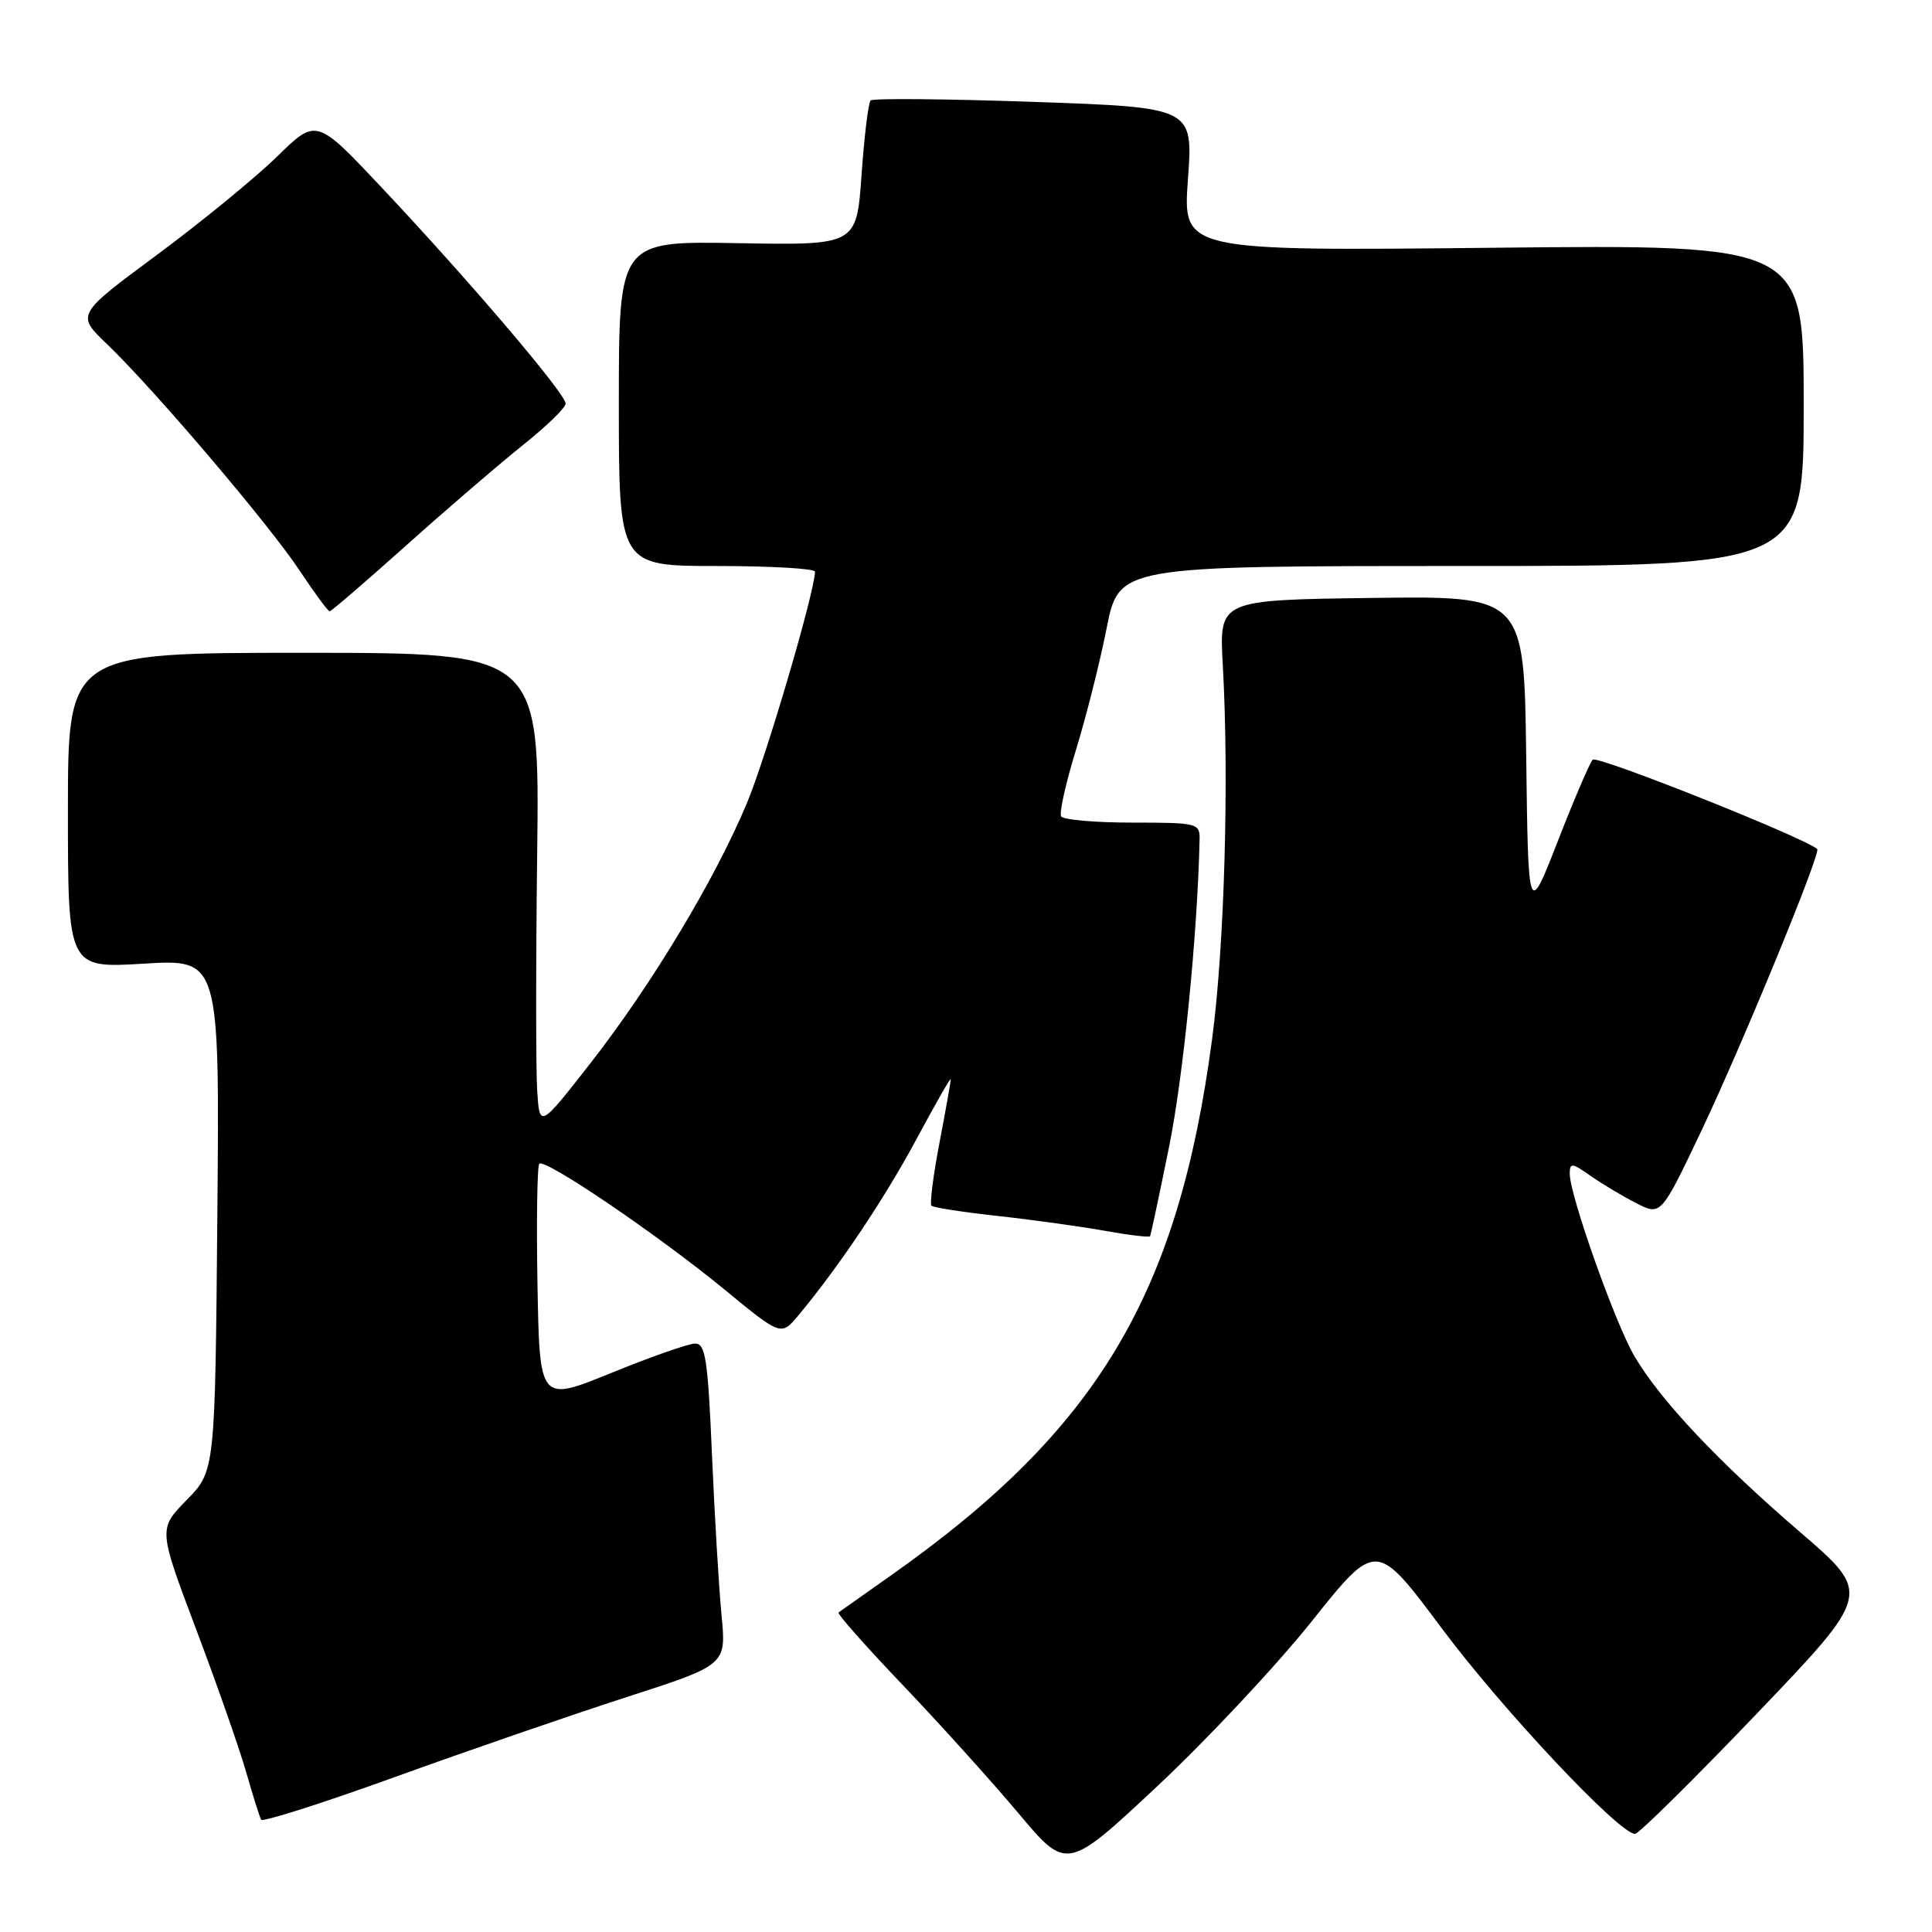 <?xml version="1.0" encoding="UTF-8" standalone="no"?>
<!DOCTYPE svg PUBLIC "-//W3C//DTD SVG 1.1//EN" "http://www.w3.org/Graphics/SVG/1.1/DTD/svg11.dtd" >
<svg xmlns="http://www.w3.org/2000/svg" xmlns:xlink="http://www.w3.org/1999/xlink" version="1.1" viewBox="0 0 256 256">
 <g >
 <path fill="currentColor"
d=" M 173.83 214.81 C 182.36 204.12 182.36 204.12 191.08 215.81 C 199.10 226.56 214.56 243.00 216.65 243.00 C 217.14 243.00 224.39 235.84 232.77 227.08 C 247.99 211.17 247.99 211.17 238.60 203.08 C 227.64 193.66 219.96 185.50 216.54 179.65 C 213.99 175.27 208.00 158.38 208.00 155.53 C 208.00 154.04 208.29 154.06 210.75 155.80 C 212.26 156.86 214.98 158.49 216.80 159.42 C 220.09 161.10 220.09 161.10 225.46 149.80 C 230.88 138.37 241.33 112.96 240.79 112.50 C 238.93 110.92 211.59 100.04 211.04 100.66 C 210.63 101.12 208.54 106.00 206.40 111.50 C 202.50 121.50 202.50 121.50 202.23 100.23 C 201.96 78.96 201.96 78.96 181.75 79.23 C 161.55 79.50 161.55 79.50 162.02 88.00 C 162.88 103.24 162.25 125.25 160.62 137.61 C 156.12 171.61 145.43 189.47 118.00 208.79 C 114.42 211.31 111.32 213.50 111.11 213.66 C 110.89 213.82 114.72 218.14 119.61 223.27 C 124.50 228.39 131.39 236.03 134.93 240.24 C 141.35 247.90 141.35 247.90 153.33 236.70 C 159.91 230.54 169.14 220.69 173.83 214.81 Z  M 83.04 224.87 C 96.24 220.61 96.24 220.61 95.61 214.05 C 95.26 210.45 94.69 200.86 94.34 192.75 C 93.80 180.12 93.48 178.00 92.10 178.03 C 91.22 178.04 86.22 179.79 81.00 181.92 C 71.50 185.79 71.50 185.79 71.22 170.25 C 71.07 161.71 71.18 154.49 71.46 154.20 C 72.21 153.46 87.23 163.66 96.00 170.87 C 103.50 177.04 103.50 177.04 105.81 174.27 C 111.14 167.88 117.19 158.85 121.44 150.94 C 123.93 146.30 125.97 142.72 125.98 143.00 C 125.99 143.28 125.32 147.06 124.49 151.40 C 123.66 155.75 123.18 159.51 123.42 159.76 C 123.67 160.01 127.62 160.62 132.19 161.12 C 136.76 161.62 143.13 162.51 146.35 163.08 C 149.57 163.66 152.29 163.98 152.39 163.81 C 152.49 163.64 153.62 158.32 154.90 152.00 C 156.80 142.65 158.68 123.72 158.95 111.25 C 159.00 109.08 158.68 109.00 150.06 109.00 C 145.14 109.00 140.89 108.63 140.61 108.18 C 140.33 107.73 141.21 103.80 142.55 99.44 C 143.89 95.09 145.73 87.81 146.63 83.26 C 148.27 75.00 148.27 75.00 193.64 75.00 C 239.00 75.00 239.00 75.00 239.00 53.70 C 239.00 32.40 239.00 32.40 197.85 32.83 C 156.71 33.26 156.71 33.26 157.41 23.75 C 158.10 14.24 158.10 14.24 137.00 13.50 C 125.40 13.10 115.66 13.01 115.36 13.31 C 115.06 13.61 114.52 18.05 114.16 23.18 C 113.50 32.50 113.50 32.50 97.75 32.22 C 82.00 31.94 82.00 31.94 82.00 53.47 C 82.00 75.00 82.00 75.00 95.00 75.00 C 102.15 75.00 108.00 75.34 107.99 75.75 C 107.97 78.38 101.56 100.18 99.01 106.32 C 94.80 116.43 86.37 130.46 78.26 140.85 C 71.50 149.50 71.50 149.50 71.18 144.50 C 71.00 141.75 71.00 127.58 71.18 113.00 C 71.50 86.50 71.50 86.50 40.25 86.50 C 9.00 86.50 9.00 86.50 9.00 107.40 C 9.00 128.30 9.00 128.30 19.05 127.69 C 29.10 127.08 29.10 127.08 28.80 160.99 C 28.50 194.91 28.50 194.91 24.74 198.75 C 20.98 202.60 20.98 202.60 25.96 215.81 C 28.70 223.07 31.69 231.59 32.60 234.75 C 33.50 237.91 34.41 240.78 34.60 241.12 C 34.80 241.46 42.81 238.91 52.40 235.44 C 61.99 231.97 75.78 227.22 83.04 224.87 Z  M 53.85 72.25 C 59.22 67.44 66.16 61.48 69.26 59.00 C 72.37 56.52 74.93 54.05 74.95 53.49 C 75.01 52.24 62.27 37.28 50.61 24.89 C 41.92 15.65 41.92 15.65 36.71 20.75 C 33.84 23.55 26.68 29.41 20.80 33.77 C 10.10 41.69 10.10 41.69 14.17 45.59 C 20.41 51.57 35.59 69.41 39.65 75.53 C 41.65 78.54 43.46 81.00 43.68 81.00 C 43.90 81.00 48.47 77.06 53.85 72.25 Z "/>
</g>
</svg>